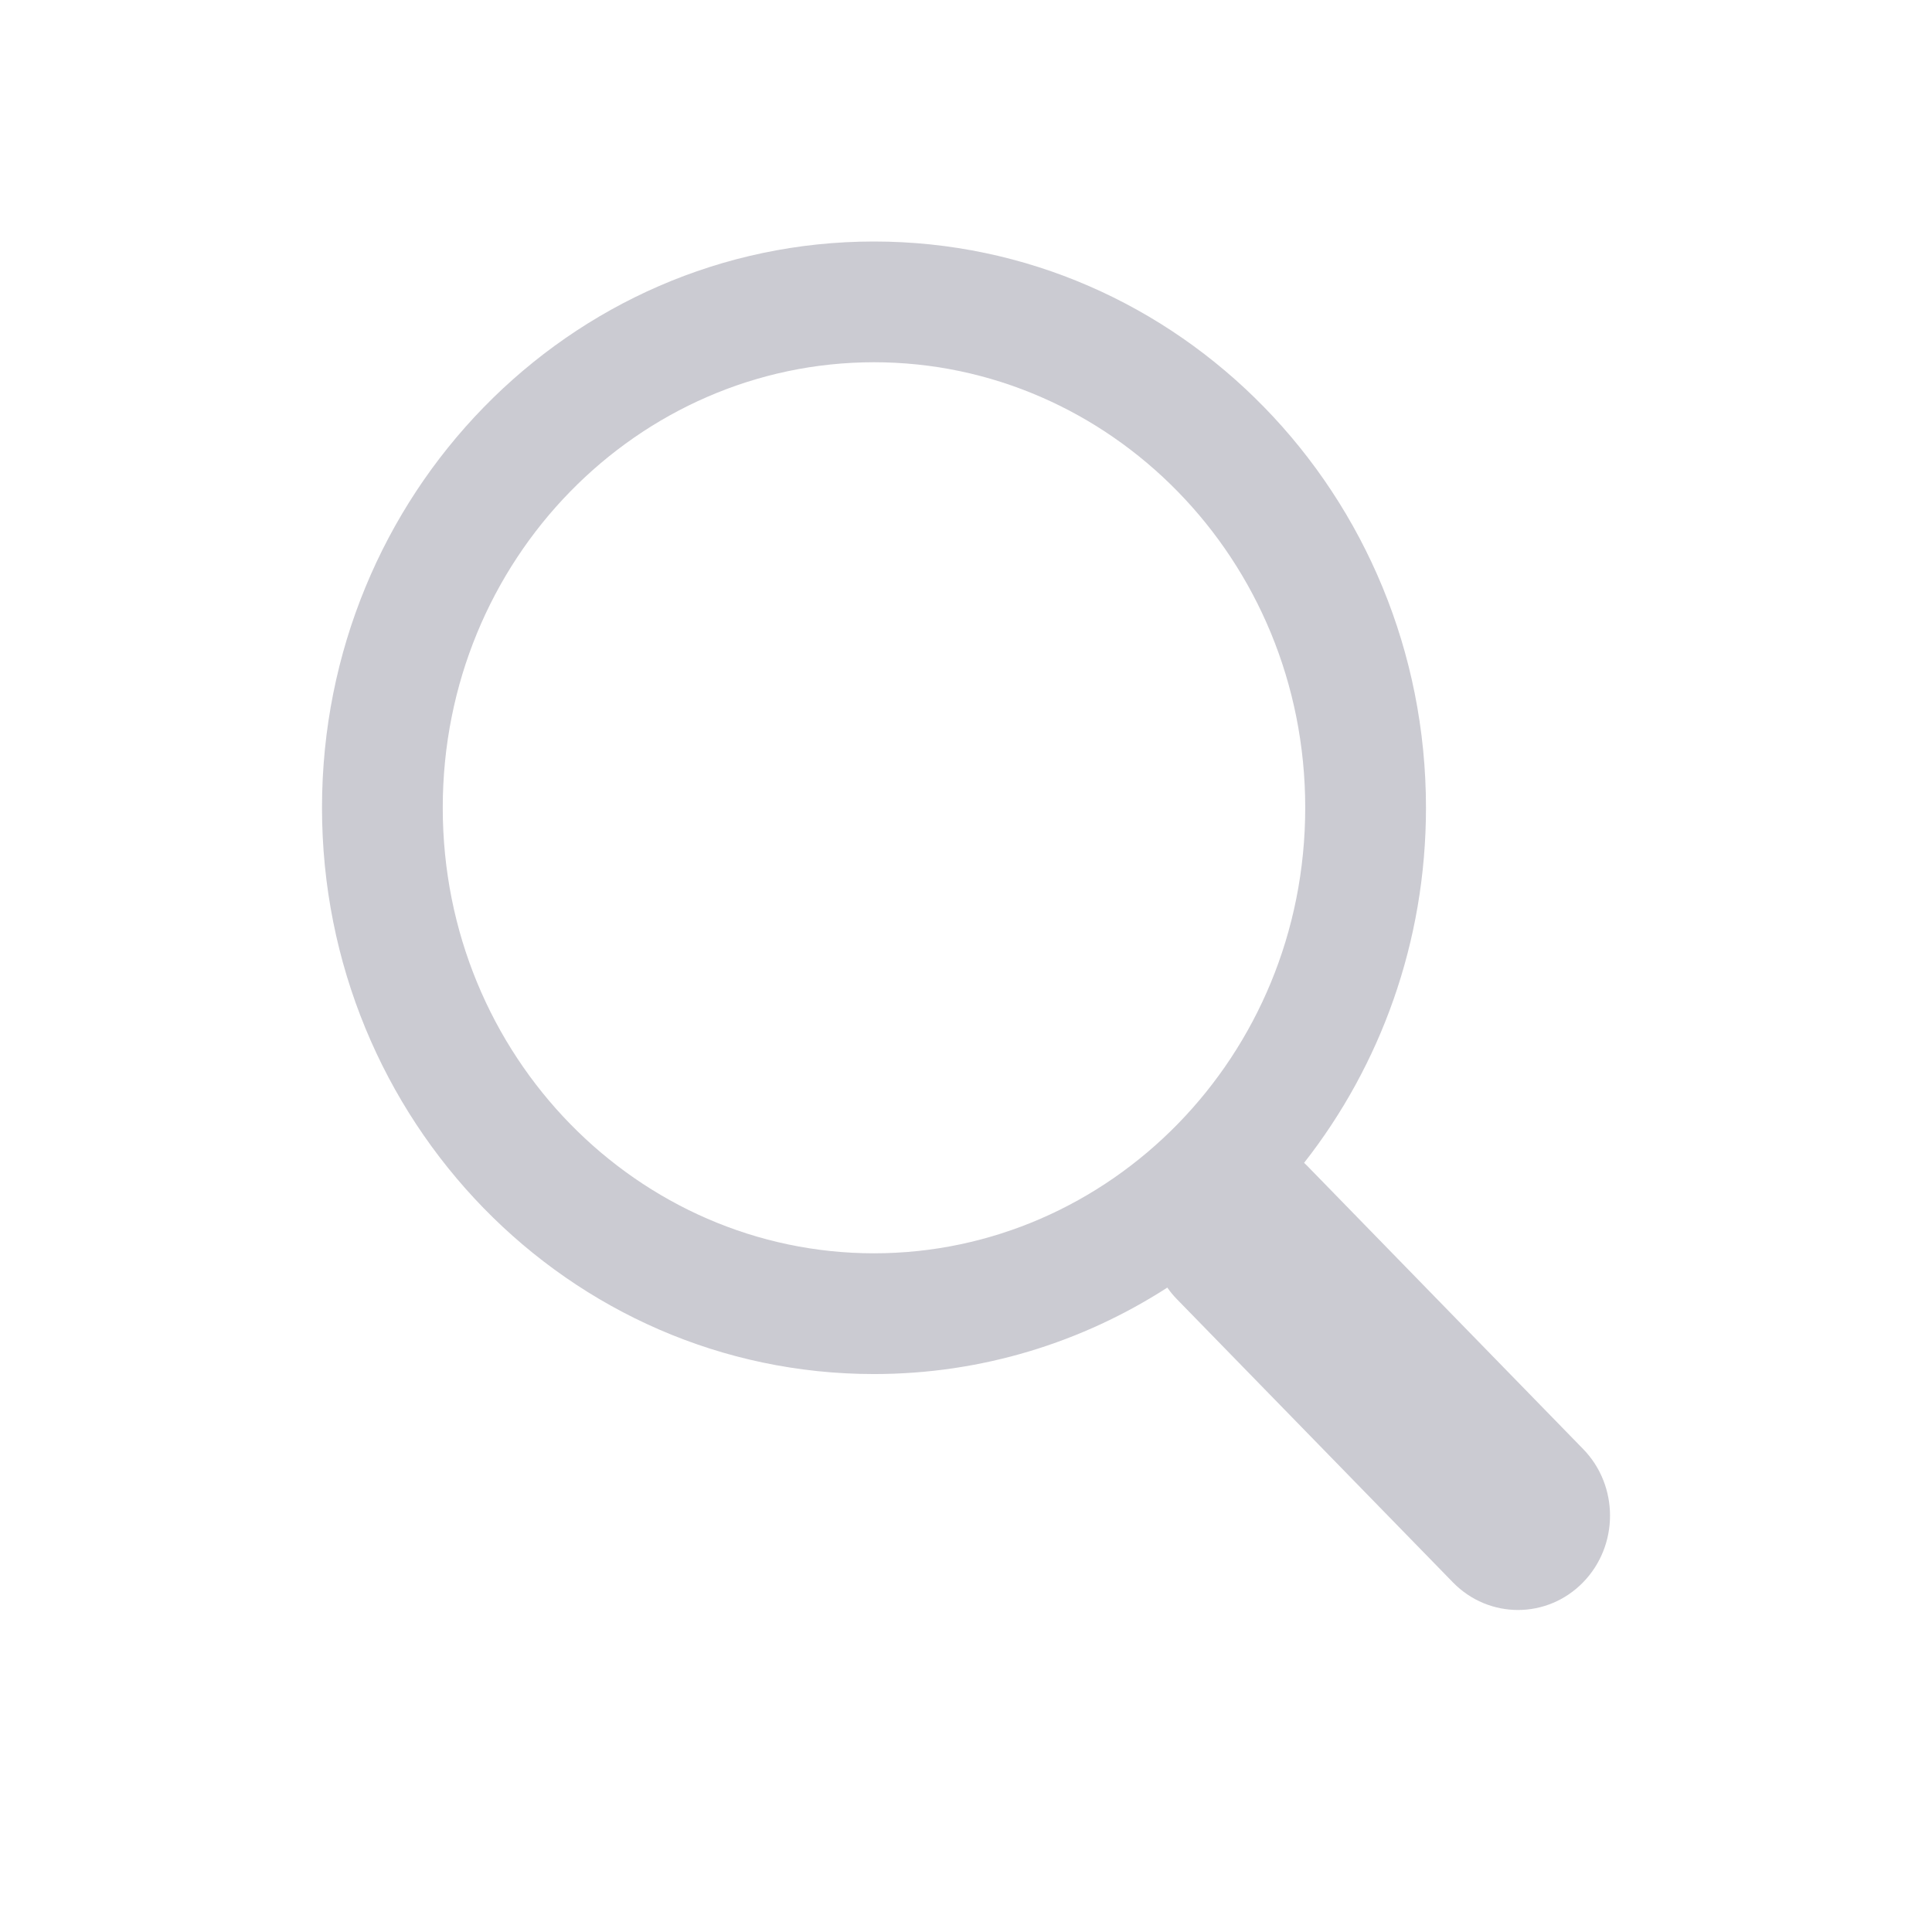 <svg width="24" height="24" viewBox="0 0 24 24" fill="none" xmlns="http://www.w3.org/2000/svg">
    <g opacity="0.6">
        <path fill-rule="evenodd" clip-rule="evenodd"
              d="M14.501 15.995C13.445 16.675 12.196 17.069 10.857 17.069C7.07 17.069 4 13.919 4 10.034C4 6.149 7.07 3 10.857 3C14.644 3 17.714 6.149 17.714 10.034C17.714 11.704 17.147 13.238 16.2 14.445C16.212 14.457 16.224 14.469 16.237 14.481L19.665 17.999C20.112 18.456 20.112 19.199 19.665 19.657C19.219 20.114 18.495 20.114 18.049 19.657L14.62 16.139C14.576 16.094 14.536 16.046 14.501 15.995ZM16.214 10.034C16.214 13.127 13.78 15.569 10.857 15.569C7.934 15.569 5.5 13.127 5.5 10.034C5.5 6.942 7.934 4.5 10.857 4.5C13.78 4.5 16.214 6.942 16.214 10.034Z"
              fill="#A9A8B4"/>
    </g>
</svg>
